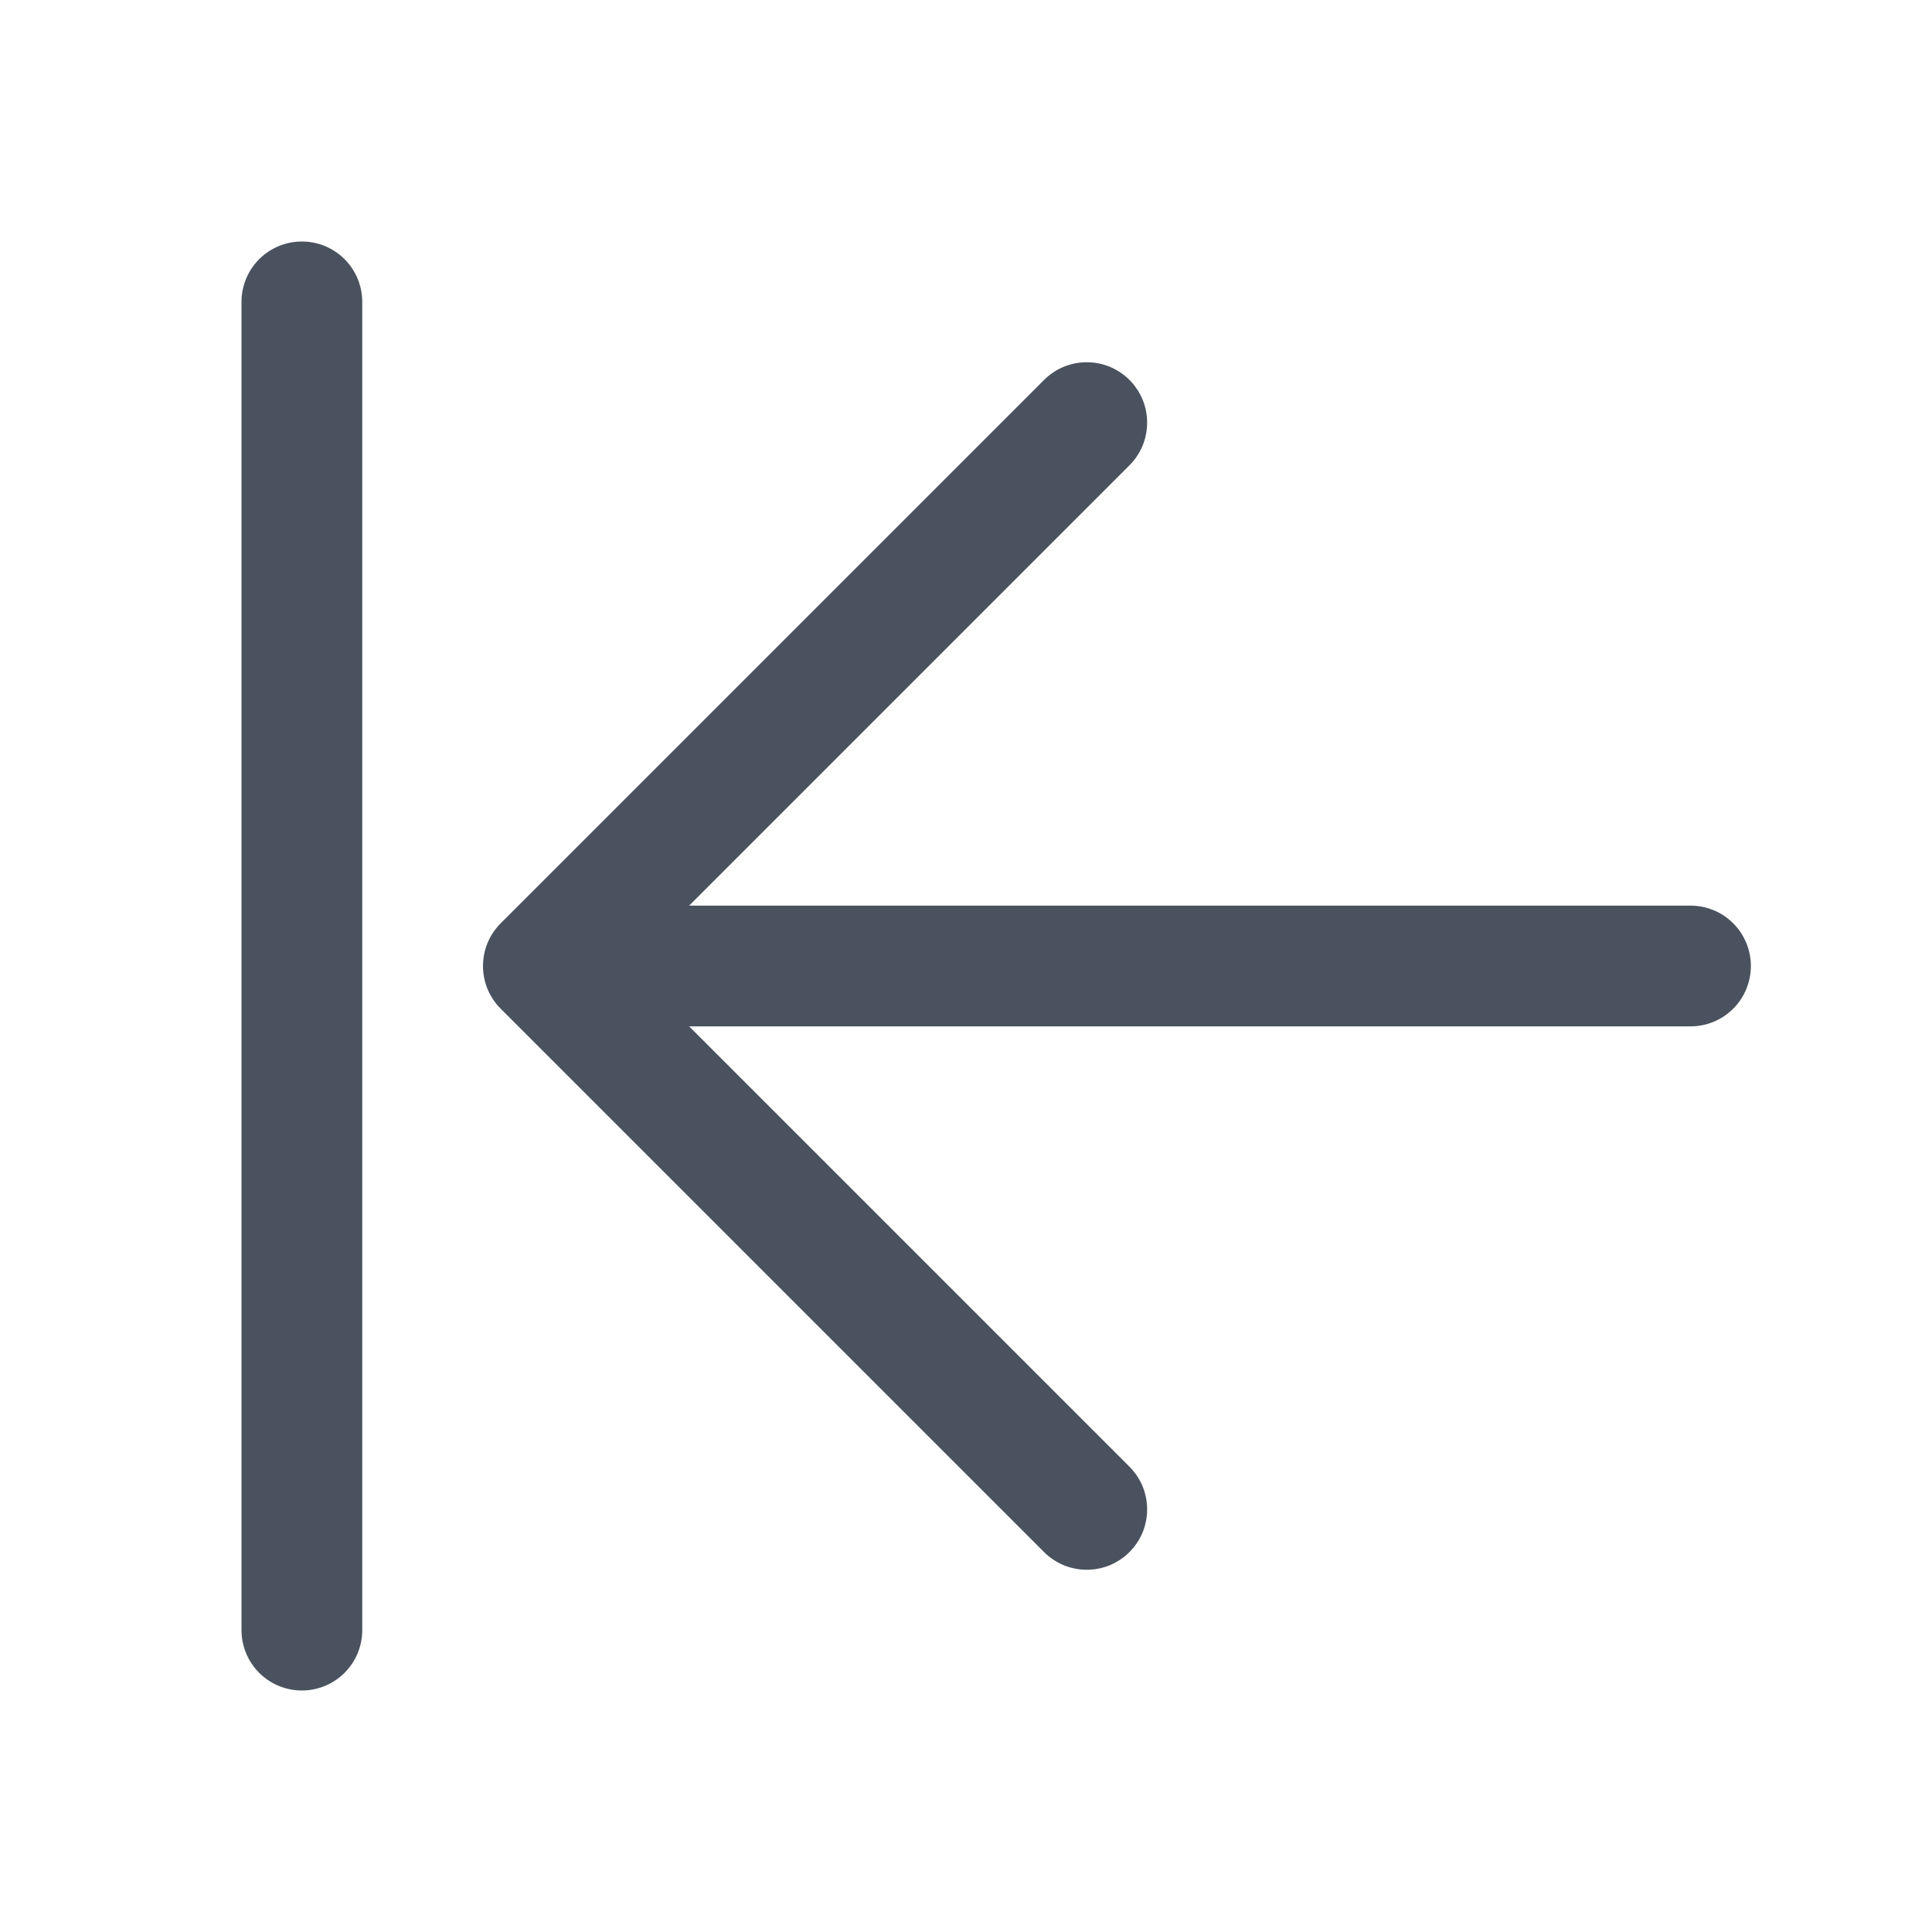<svg width="20" height="20" viewBox="0 0 20 20" fill="none" xmlns="http://www.w3.org/2000/svg">
<path d="M18.125 10C18.125 10.166 18.059 10.325 17.942 10.442C17.825 10.559 17.666 10.625 17.5 10.625H7.134L11.692 15.183C11.75 15.241 11.796 15.31 11.828 15.386C11.859 15.462 11.875 15.543 11.875 15.625C11.875 15.707 11.859 15.788 11.828 15.864C11.796 15.94 11.75 16.009 11.692 16.067C11.634 16.125 11.565 16.171 11.489 16.203C11.413 16.234 11.332 16.25 11.25 16.25C11.168 16.25 11.087 16.234 11.011 16.203C10.935 16.171 10.866 16.125 10.808 16.067L5.183 10.442C5.125 10.384 5.079 10.315 5.047 10.239C5.016 10.164 5 10.082 5 10C5 9.918 5.016 9.837 5.047 9.761C5.079 9.685 5.125 9.616 5.183 9.558L10.808 3.933C10.866 3.875 10.935 3.829 11.011 3.797C11.087 3.766 11.168 3.75 11.25 3.75C11.332 3.75 11.413 3.766 11.489 3.797C11.565 3.829 11.634 3.875 11.692 3.933C11.75 3.991 11.796 4.06 11.828 4.136C11.859 4.212 11.875 4.293 11.875 4.375C11.875 4.457 11.859 4.538 11.828 4.614C11.796 4.69 11.75 4.759 11.692 4.817L7.134 9.375H17.5C17.666 9.375 17.825 9.441 17.942 9.558C18.059 9.675 18.125 9.834 18.125 10ZM3.125 2.5C2.959 2.5 2.8 2.566 2.683 2.683C2.566 2.8 2.5 2.959 2.5 3.125V16.875C2.5 17.041 2.566 17.2 2.683 17.317C2.8 17.434 2.959 17.5 3.125 17.5C3.291 17.5 3.45 17.434 3.567 17.317C3.684 17.2 3.75 17.041 3.75 16.875V3.125C3.75 2.959 3.684 2.8 3.567 2.683C3.45 2.566 3.291 2.5 3.125 2.5Z" fill="#4A525F"/>
</svg>
